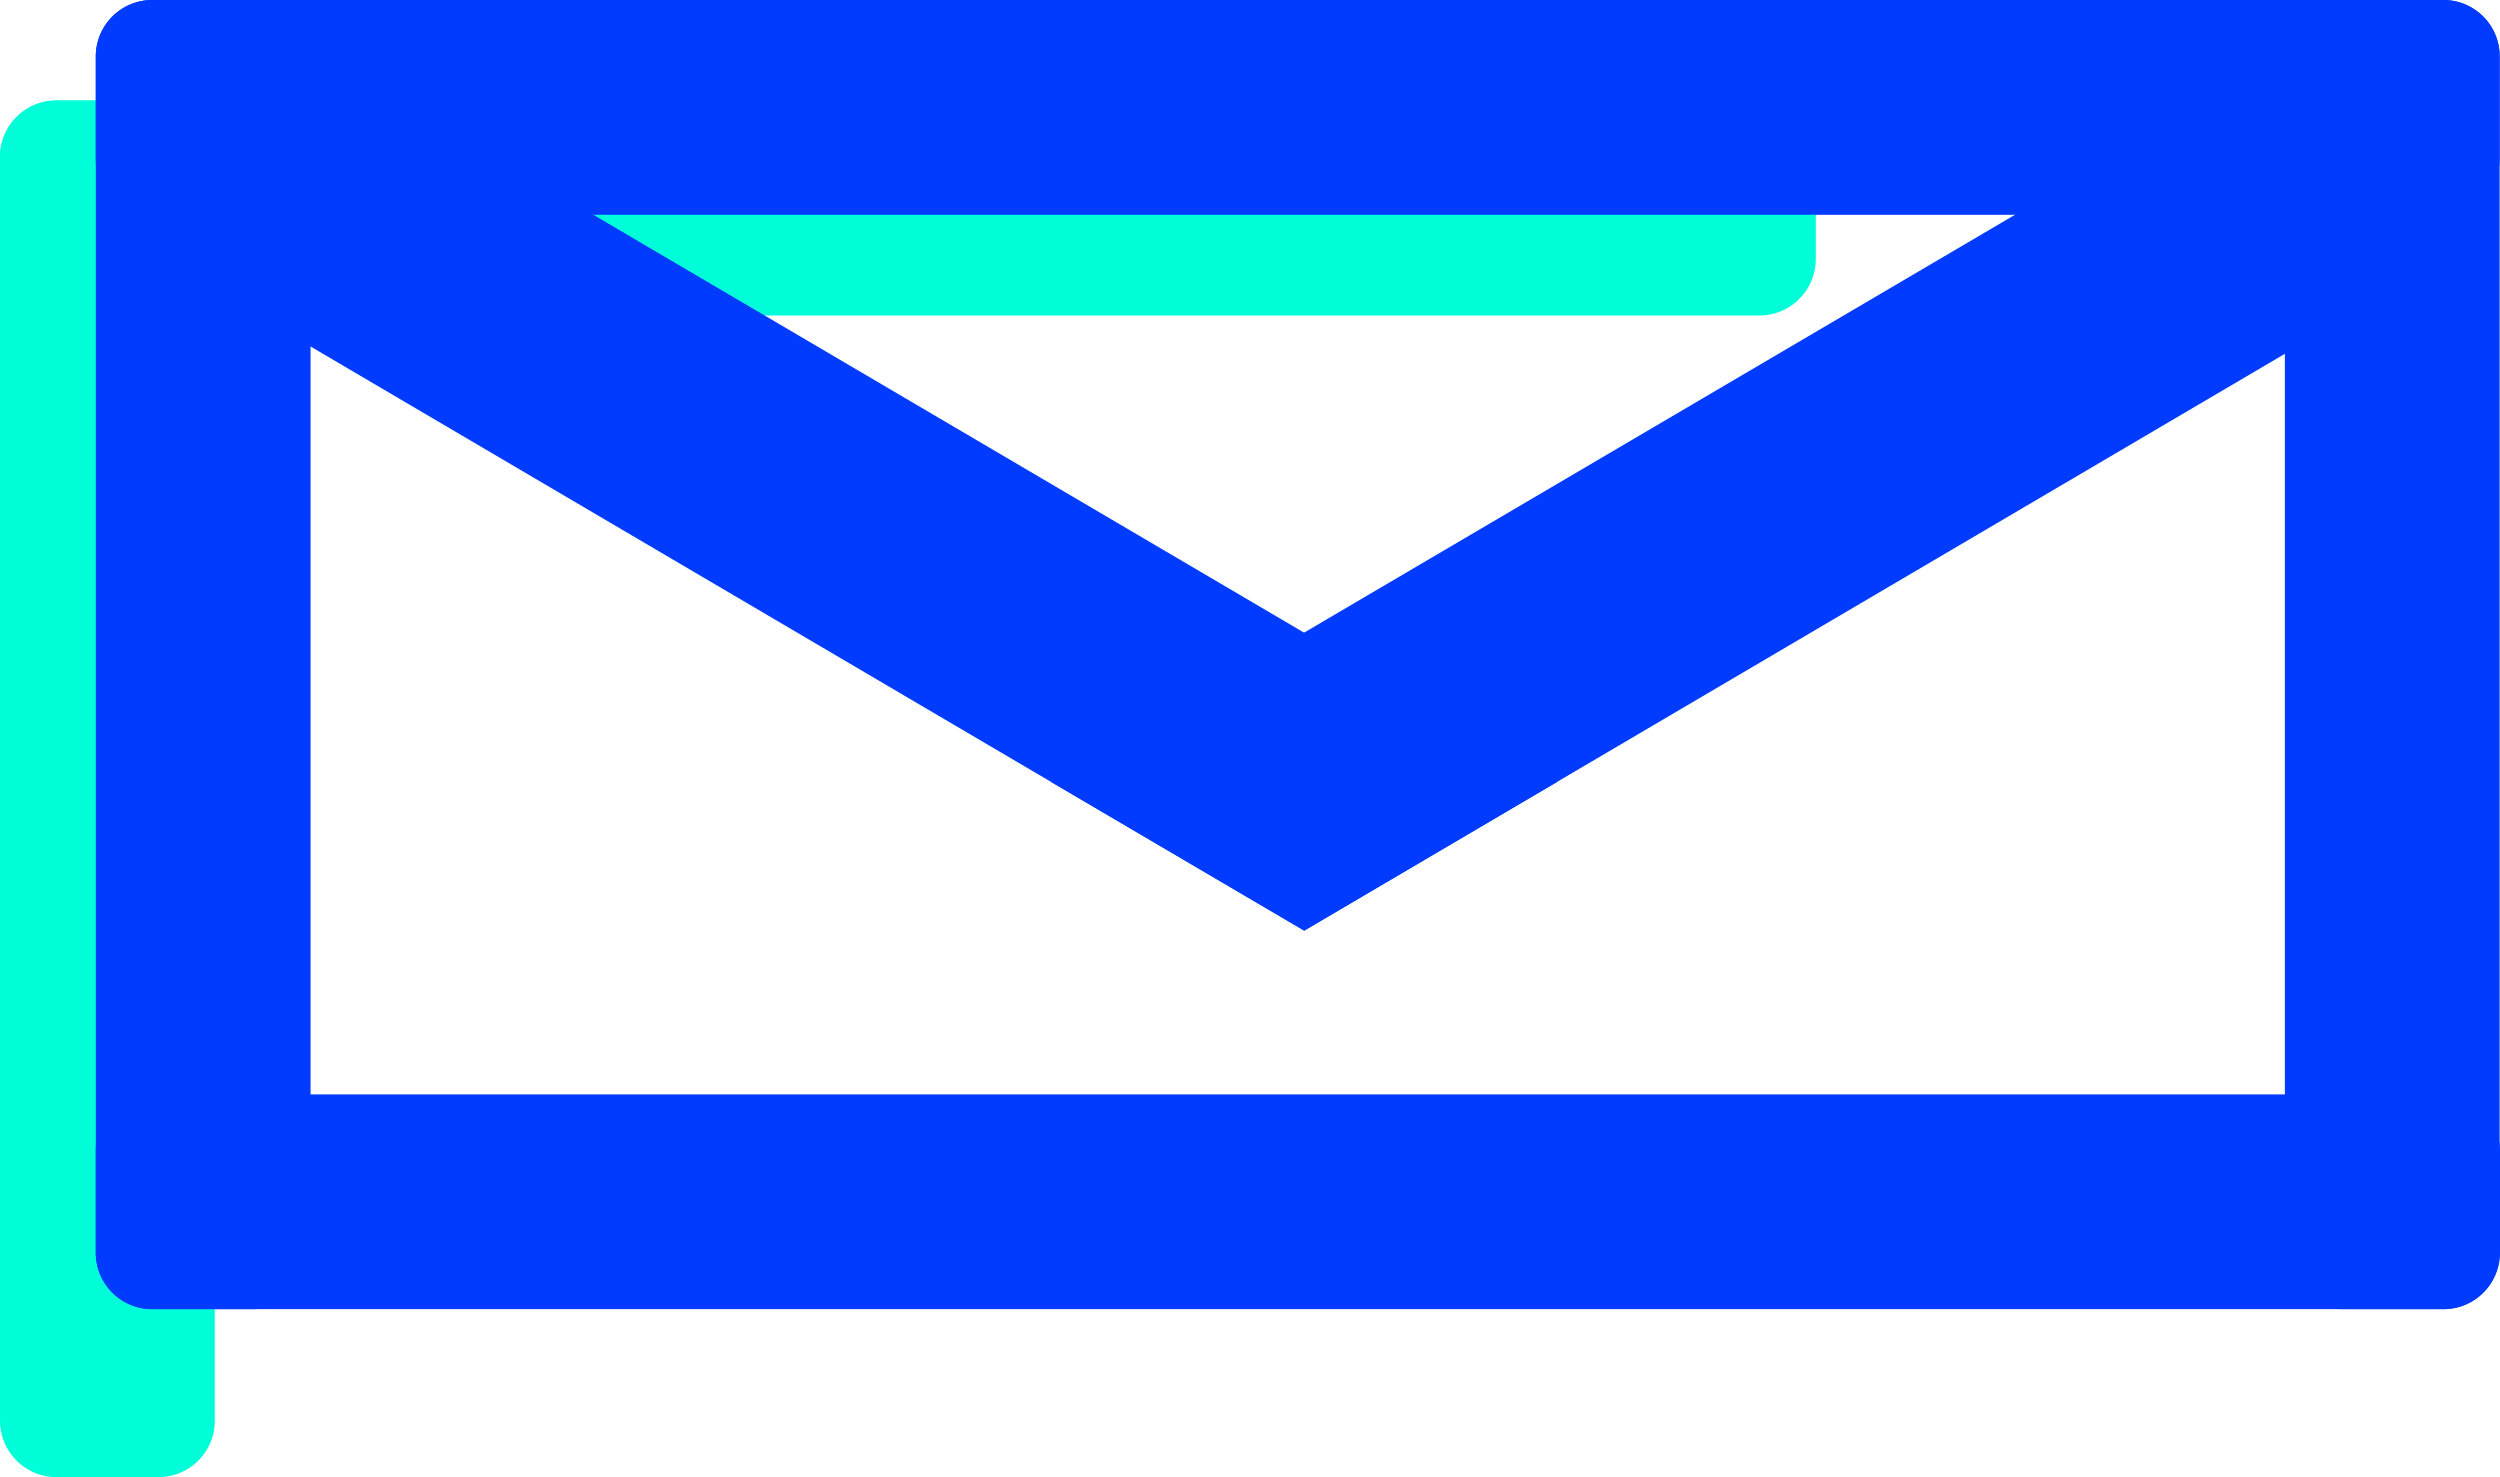 <svg xmlns="http://www.w3.org/2000/svg" viewBox="0 0 169.248 100">
  <defs>
    <style>
      .cls-1 {
        fill: #00ffd8;
      }

      .cls-2 {
        fill: #003bff;
      }
    </style>
  </defs>
  <g id="Group_101" data-name="Group 101" transform="translate(-382.001 -3030)">
    <g id="Group_82" data-name="Group 82" transform="translate(382.001 3030.002)">
      <path id="Path_87" data-name="Path 87" class="cls-1" d="M0,39.327V32.414A3.825,3.825,0,0,1,3.814,28.6h115.3a3.825,3.825,0,0,1,3.814,3.814v6.913a3.825,3.825,0,0,1-3.814,3.814H3.814A3.825,3.825,0,0,1,0,39.327Z" transform="translate(0 -21.784)"/>
      <path id="Path_88" data-name="Path 88" class="cls-1" d="M10.727,121.706H3.814A3.825,3.825,0,0,1,0,117.892V32.314A3.825,3.825,0,0,1,3.814,28.5h6.913a3.825,3.825,0,0,1,3.814,3.814v85.578A3.81,3.81,0,0,1,10.727,121.706Z" transform="translate(0 -21.708)"/>
      <path id="Path_89" data-name="Path 89" class="cls-2" d="M37.927,88.629H31.014A3.825,3.825,0,0,1,27.2,84.815v-81A3.825,3.825,0,0,1,31.014,0h6.913a3.825,3.825,0,0,1,3.814,3.814v81A3.825,3.825,0,0,1,37.927,88.629Z" transform="translate(-20.716 -0.002)"/>
      <path id="Path_90" data-name="Path 90" class="cls-2" d="M659.627,88.629h-6.913a3.825,3.825,0,0,1-3.814-3.814v-81A3.825,3.825,0,0,1,652.714,0h6.913a3.825,3.825,0,0,1,3.814,3.814v81A3.81,3.81,0,0,1,659.627,88.629Z" transform="translate(-494.217 -0.002)"/>
      <path id="Path_91" data-name="Path 91" class="cls-2" d="M189.941,3.814v6.913a3.825,3.825,0,0,1-3.814,3.814H31.014A3.825,3.825,0,0,1,27.2,10.727V3.814A3.825,3.825,0,0,1,31.014,0H186.15A3.8,3.8,0,0,1,189.941,3.814Z" transform="translate(-20.716 -0.002)"/>
      <path id="Path_92" data-name="Path 92" class="cls-2" d="M130.5,52.918,113.357,63,96.194,52.918,35.1,16.995c-1.907-1.12-2.718-3.981-1.836-6.365l2.932-7.866C37.076.356,39.365-.669,41.272.451l72.085,42.384Z" transform="translate(-25.062)"/>
      <path id="Path_93" data-name="Path 93" class="cls-2" d="M391.224,23.371,332.7,57.793,315.563,67.876,298.4,57.793l17.139-10.083L385.05,6.851c1.907-1.12,4.172-.1,5.077,2.312l2.932,7.866C393.966,19.414,393.131,22.25,391.224,23.371Z" transform="translate(-227.268 -4.874)"/>
      <path id="Path_94" data-name="Path 94" class="cls-2" d="M27.2,321.527v-6.913a3.825,3.825,0,0,1,3.814-3.814H186.15a3.825,3.825,0,0,1,3.814,3.814v6.913a3.825,3.825,0,0,1-3.814,3.814H31.014A3.81,3.81,0,0,1,27.2,321.527Z" transform="translate(-20.716 -236.714)"/>
    </g>
  </g>
</svg>
